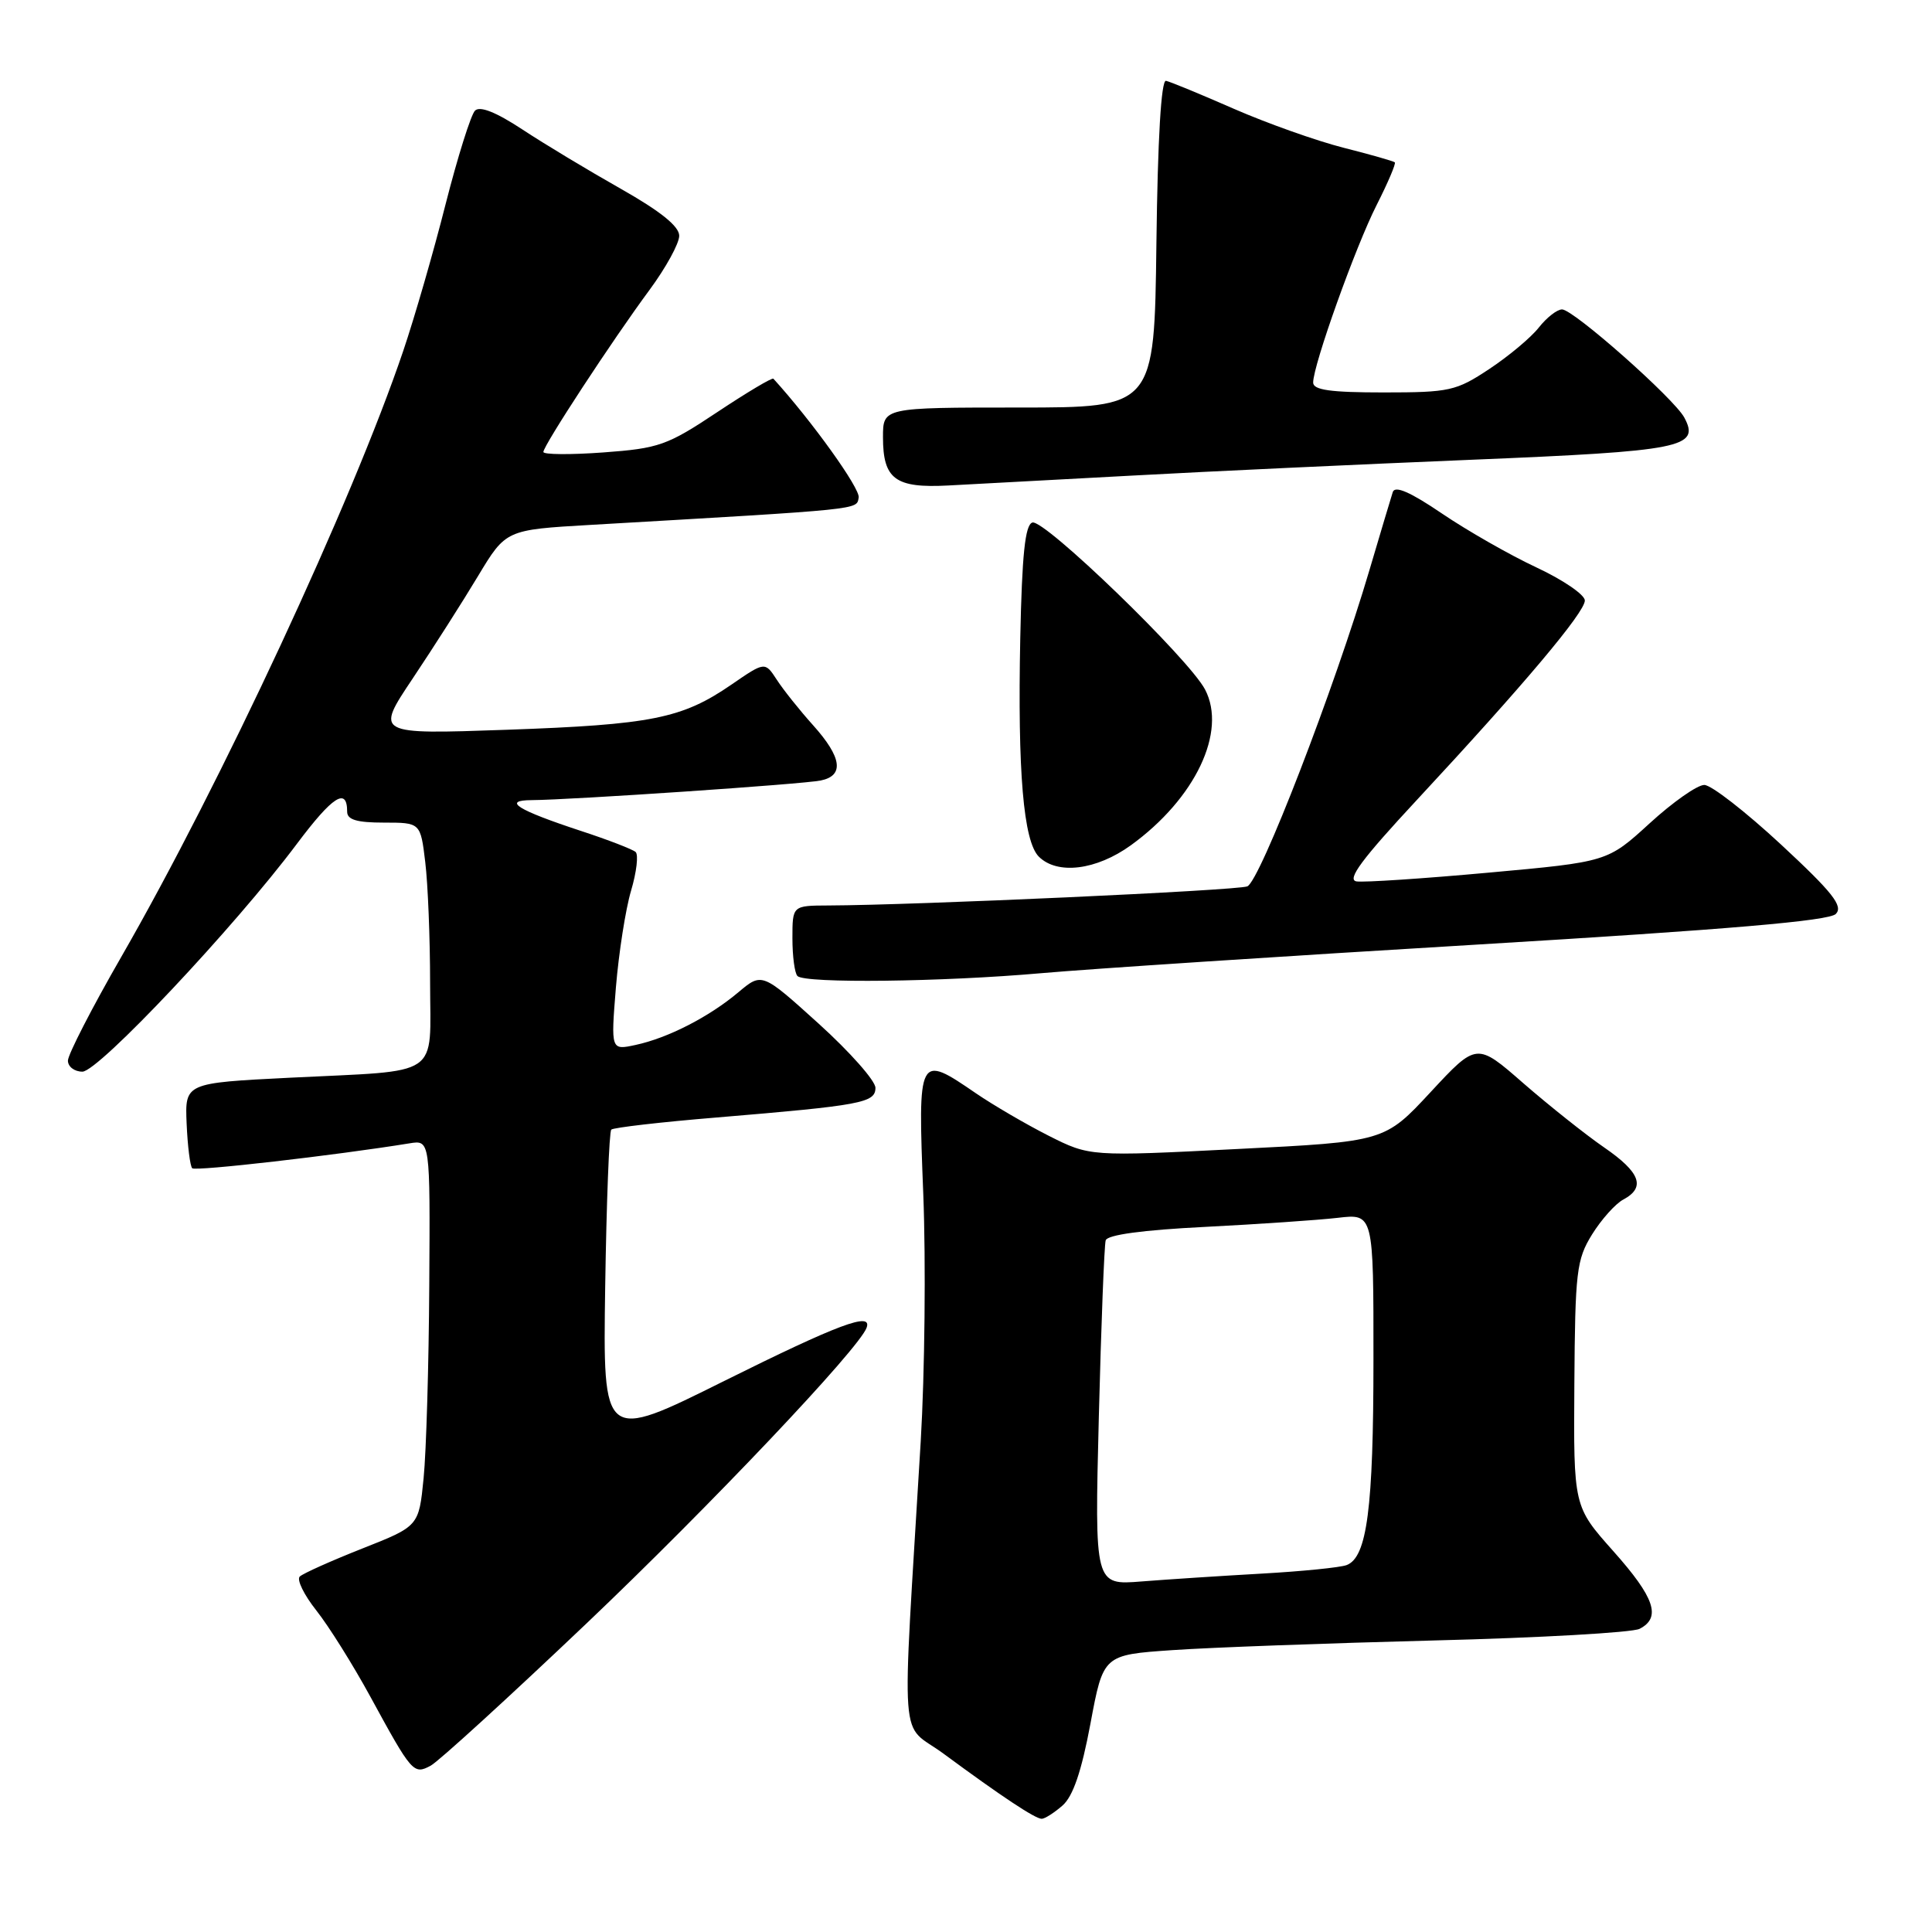<?xml version="1.0" encoding="UTF-8" standalone="no"?>
<!DOCTYPE svg PUBLIC "-//W3C//DTD SVG 1.1//EN" "http://www.w3.org/Graphics/SVG/1.1/DTD/svg11.dtd" >
<svg xmlns="http://www.w3.org/2000/svg" xmlns:xlink="http://www.w3.org/1999/xlink" version="1.1" viewBox="0 0 256 256">
 <g >
 <path fill="currentColor"
d=" M 140.78 239.25 C 142.18 238.03 143.30 234.74 144.49 228.39 C 146.19 219.28 146.19 219.28 155.35 218.65 C 160.38 218.30 175.97 217.73 190.00 217.37 C 204.03 217.02 216.29 216.32 217.25 215.83 C 220.16 214.34 219.26 211.69 213.75 205.51 C 208.50 199.61 208.50 199.61 208.61 183.40 C 208.71 168.48 208.90 166.90 210.95 163.58 C 212.18 161.60 214.04 159.51 215.09 158.95 C 218.10 157.34 217.36 155.34 212.54 152.03 C 210.09 150.34 205.29 146.52 201.87 143.55 C 195.67 138.13 195.67 138.13 189.57 144.70 C 183.47 151.27 183.47 151.27 163.94 152.25 C 144.41 153.24 144.41 153.24 138.95 150.49 C 135.95 148.97 131.62 146.44 129.32 144.87 C 121.66 139.62 121.61 139.72 122.34 158.25 C 122.69 167.19 122.54 181.93 122.00 191.00 C 119.48 233.11 119.11 228.00 125.05 232.39 C 132.68 238.02 137.17 241.00 138.03 241.00 C 138.44 241.00 139.68 240.21 140.78 239.25 Z  M 77.72 215.11 C 94.10 199.53 113.84 178.70 114.83 175.93 C 115.61 173.77 111.10 175.46 95.95 182.99 C 79.89 190.99 79.89 190.99 80.19 170.57 C 80.36 159.35 80.72 149.94 81.00 149.68 C 81.28 149.41 87.58 148.68 95.00 148.07 C 114.16 146.47 116.00 146.13 116.00 144.14 C 116.00 143.21 112.62 139.39 108.49 135.65 C 100.97 128.85 100.97 128.85 97.85 131.47 C 93.97 134.74 88.51 137.54 84.22 138.46 C 80.94 139.17 80.94 139.17 81.61 130.84 C 81.99 126.25 82.89 120.48 83.62 118.02 C 84.35 115.56 84.62 113.25 84.22 112.89 C 83.82 112.54 80.58 111.28 77.00 110.11 C 68.52 107.32 66.48 106.04 70.48 106.02 C 75.66 105.99 106.40 103.91 108.75 103.42 C 111.89 102.78 111.56 100.36 107.75 96.11 C 105.96 94.12 103.79 91.40 102.93 90.07 C 101.36 87.66 101.36 87.66 96.91 90.72 C 90.38 95.21 86.35 96.02 67.11 96.70 C 49.73 97.31 49.73 97.31 54.68 89.91 C 57.41 85.83 61.30 79.73 63.33 76.35 C 67.03 70.20 67.03 70.20 78.26 69.55 C 114.68 67.44 113.46 67.56 113.78 65.93 C 114.00 64.74 107.58 55.79 102.48 50.18 C 102.32 50.00 98.97 52.00 95.04 54.61 C 88.41 59.02 87.32 59.41 79.95 59.95 C 75.58 60.27 72.00 60.24 72.00 59.89 C 72.00 59.04 81.15 45.06 86.07 38.41 C 88.23 35.48 90.00 32.26 90.00 31.24 C 90.00 29.99 87.53 28.00 82.25 25.01 C 77.99 22.60 72.12 19.07 69.21 17.15 C 65.73 14.86 63.59 14.01 62.94 14.66 C 62.40 15.20 60.64 20.79 59.04 27.07 C 57.45 33.36 54.92 42.10 53.43 46.50 C 46.69 66.41 29.27 103.85 16.07 126.79 C 12.18 133.55 9.00 139.74 9.00 140.54 C 9.00 141.34 9.86 142.00 10.92 142.00 C 13.04 142.00 31.09 122.84 39.35 111.80 C 44.09 105.48 46.00 104.26 46.00 107.56 C 46.00 108.62 47.30 109.00 50.86 109.00 C 55.72 109.00 55.72 109.00 56.35 114.25 C 56.70 117.14 56.99 124.33 56.99 130.23 C 57.00 142.98 58.75 141.79 38.47 142.80 C 24.50 143.50 24.50 143.50 24.73 148.90 C 24.86 151.87 25.19 154.52 25.47 154.80 C 25.89 155.22 44.38 153.10 54.25 151.50 C 57.00 151.05 57.00 151.05 56.88 170.28 C 56.82 180.85 56.48 192.37 56.13 195.87 C 55.50 202.23 55.50 202.23 48.00 205.19 C 43.88 206.82 40.15 208.49 39.72 208.90 C 39.29 209.32 40.29 211.34 41.92 213.40 C 43.56 215.47 46.78 220.61 49.08 224.83 C 54.58 234.92 54.80 235.18 57.07 233.96 C 58.10 233.41 67.39 224.93 77.72 215.11 Z  M 138.00 128.95 C 144.32 128.39 170.32 126.68 195.76 125.16 C 229.06 123.16 242.37 122.02 243.26 121.10 C 244.26 120.06 242.84 118.26 236.00 111.91 C 231.32 107.57 226.75 104.01 225.83 104.01 C 224.91 104.00 221.65 106.29 218.58 109.10 C 213.00 114.20 213.00 114.20 197.25 115.63 C 188.59 116.42 180.71 116.94 179.74 116.79 C 178.42 116.57 180.46 113.83 187.74 106.00 C 201.86 90.81 210.00 81.15 210.00 79.57 C 210.00 78.81 207.11 76.83 203.57 75.18 C 200.04 73.53 194.41 70.31 191.06 68.04 C 186.88 65.20 184.84 64.31 184.55 65.20 C 184.32 65.92 182.93 70.55 181.47 75.50 C 176.84 91.19 166.94 116.81 165.27 117.45 C 163.84 118.00 121.22 119.94 109.75 119.98 C 105.00 120.00 105.00 120.00 105.00 124.33 C 105.00 126.72 105.30 128.97 105.67 129.33 C 106.66 130.33 124.89 130.11 138.00 128.95 Z  M 149.85 112.00 C 158.38 105.82 162.60 96.96 159.68 91.37 C 157.55 87.29 138.34 68.72 136.79 69.24 C 135.83 69.55 135.42 73.50 135.19 84.58 C 134.83 102.26 135.61 111.47 137.65 113.51 C 140.10 115.95 145.27 115.31 149.85 112.00 Z  M 150.00 63.02 C 160.18 62.46 180.43 61.52 195.00 60.92 C 222.93 59.77 225.30 59.30 223.18 55.33 C 221.82 52.80 208.49 41.00 206.98 41.00 C 206.32 41.00 204.94 42.08 203.90 43.40 C 202.86 44.73 199.90 47.20 197.33 48.90 C 192.94 51.81 192.08 52.00 183.33 52.00 C 176.30 52.00 174.00 51.68 174.00 50.69 C 174.00 48.38 179.61 32.68 182.42 27.15 C 183.91 24.21 184.99 21.67 184.82 21.51 C 184.64 21.35 181.57 20.47 178.00 19.57 C 174.43 18.66 167.90 16.34 163.50 14.42 C 159.10 12.49 155.05 10.82 154.50 10.71 C 153.86 10.58 153.40 18.42 153.23 32.25 C 152.96 54.00 152.96 54.00 134.98 54.00 C 117.00 54.00 117.00 54.00 117.00 57.93 C 117.00 63.50 118.63 64.70 125.64 64.33 C 128.86 64.16 139.82 63.57 150.00 63.02 Z  M 145.60 187.78 C 145.91 175.52 146.32 164.98 146.51 164.35 C 146.73 163.62 151.42 162.98 159.68 162.57 C 166.73 162.21 174.64 161.67 177.25 161.37 C 182.00 160.81 182.00 160.81 181.99 180.16 C 181.99 199.87 181.14 206.35 178.44 207.38 C 177.61 207.70 172.56 208.21 167.21 208.51 C 161.87 208.81 154.70 209.28 151.27 209.55 C 145.04 210.05 145.04 210.05 145.60 187.78 Z "/>
</g>
</svg>